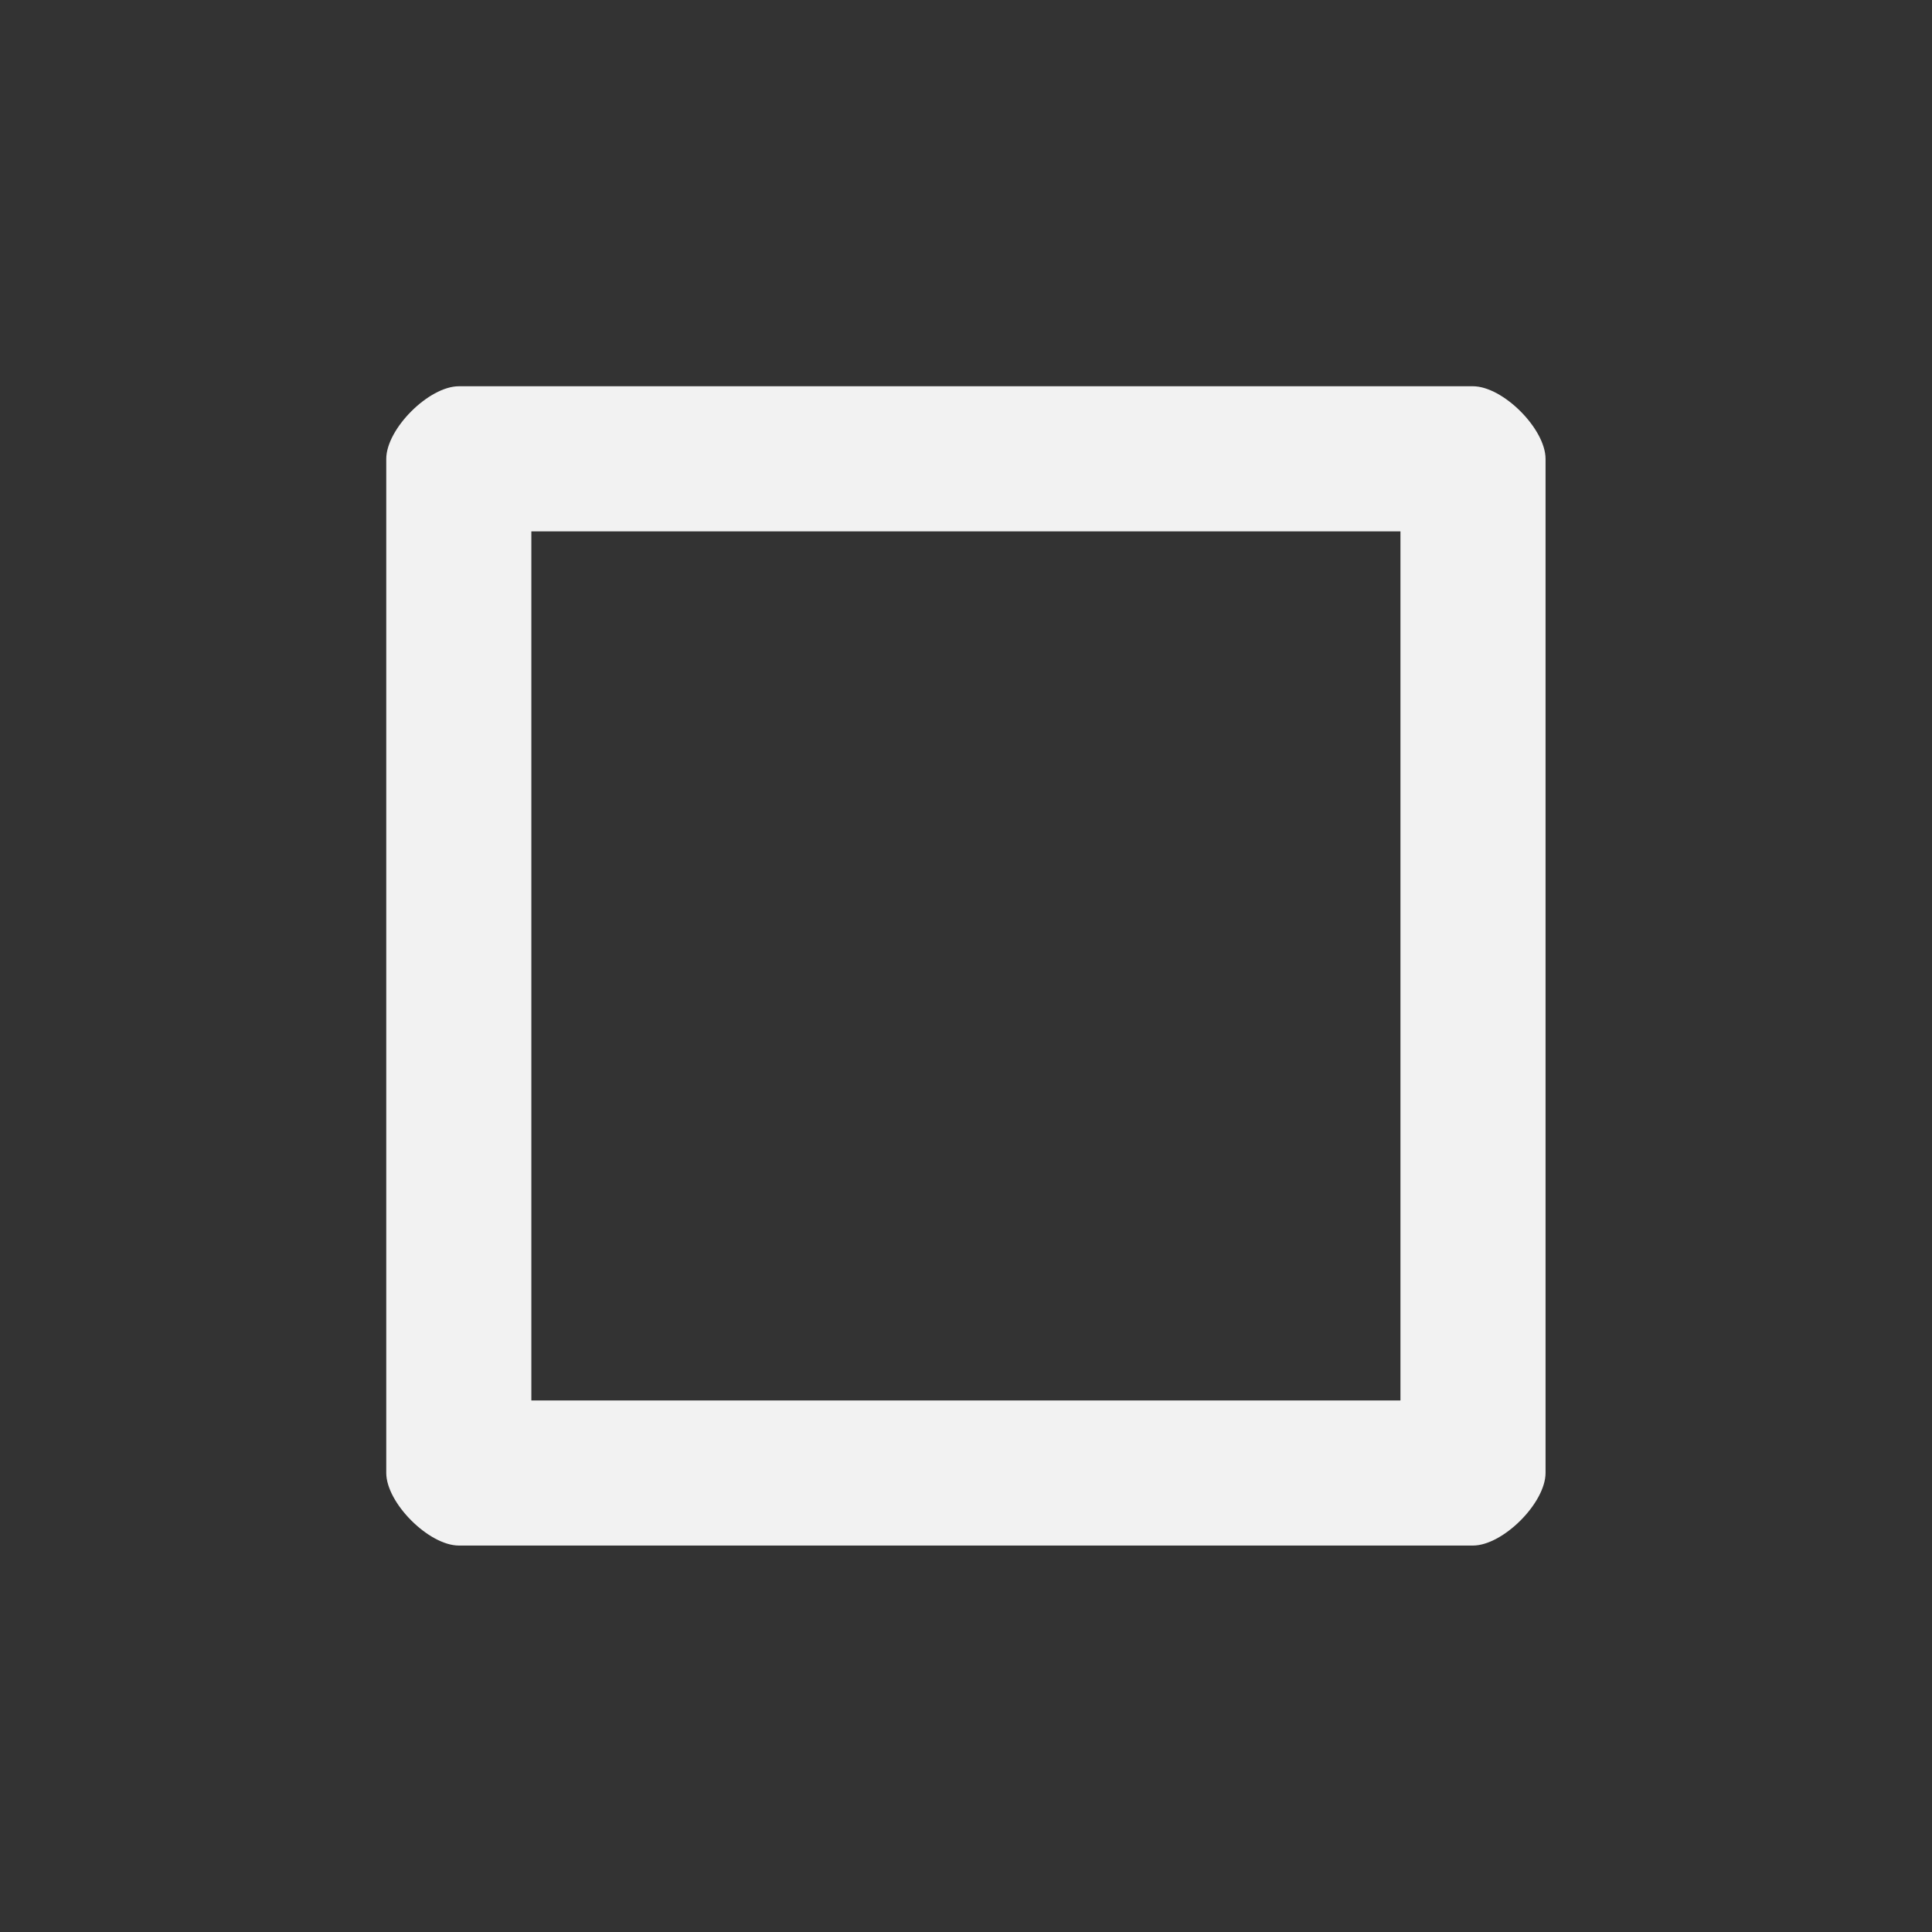 <?xml version='1.0' encoding='UTF-8' standalone='no'?>
<svg baseProfile="tiny" height="8.467mm" version="1.2" viewBox="0 0 40 40" width="8.467mm" xmlns="http://www.w3.org/2000/svg" xmlns:xlink="http://www.w3.org/1999/xlink">
    <rect x="0" y="0" width="40" height="40" fill="#333333" stroke="none"/>
    <style id="current-color-scheme" type="text/css">.ColorScheme-Text {color:#fcfcfc;}</style>
    <title>Qt SVG Document</title>
    <desc>Auto-generated by Klassy window decoration</desc>
    <defs/>
    <g fill="none" fill-rule="evenodd" stroke="black" stroke-linecap="square" stroke-linejoin="bevel" stroke-width="1">
        <g class="ColorScheme-Text" fill="currentColor" fill-opacity="0.95" font-family="Noto Sans" font-size="16.667" font-style="normal" font-weight="400" stroke="none" transform="matrix(2.222,0,0,2.222,0,0)">
            <path d="M3.599,4.276 C3.599,3.996 3.996,3.599 4.276,3.599 L13.724,3.599 C14.004,3.599 14.401,3.996 14.401,4.276 L14.401,13.724 C14.401,14.004 14.004,14.401 13.724,14.401 L4.276,14.401 C3.996,14.401 3.599,14.004 3.599,13.724 L3.599,4.276 M4.951,4.276 L4.951,13.724 C4.951,13.445 4.555,13.049 4.276,13.049 L13.724,13.049 C13.445,13.049 13.049,13.445 13.049,13.724 L13.049,4.276 C13.049,4.555 13.445,4.951 13.724,4.951 L4.276,4.951 C4.555,4.951 4.951,4.555 4.951,4.276 " fill-rule="nonzero" vector-effect="none"/>
        </g>
    </g>
</svg>
